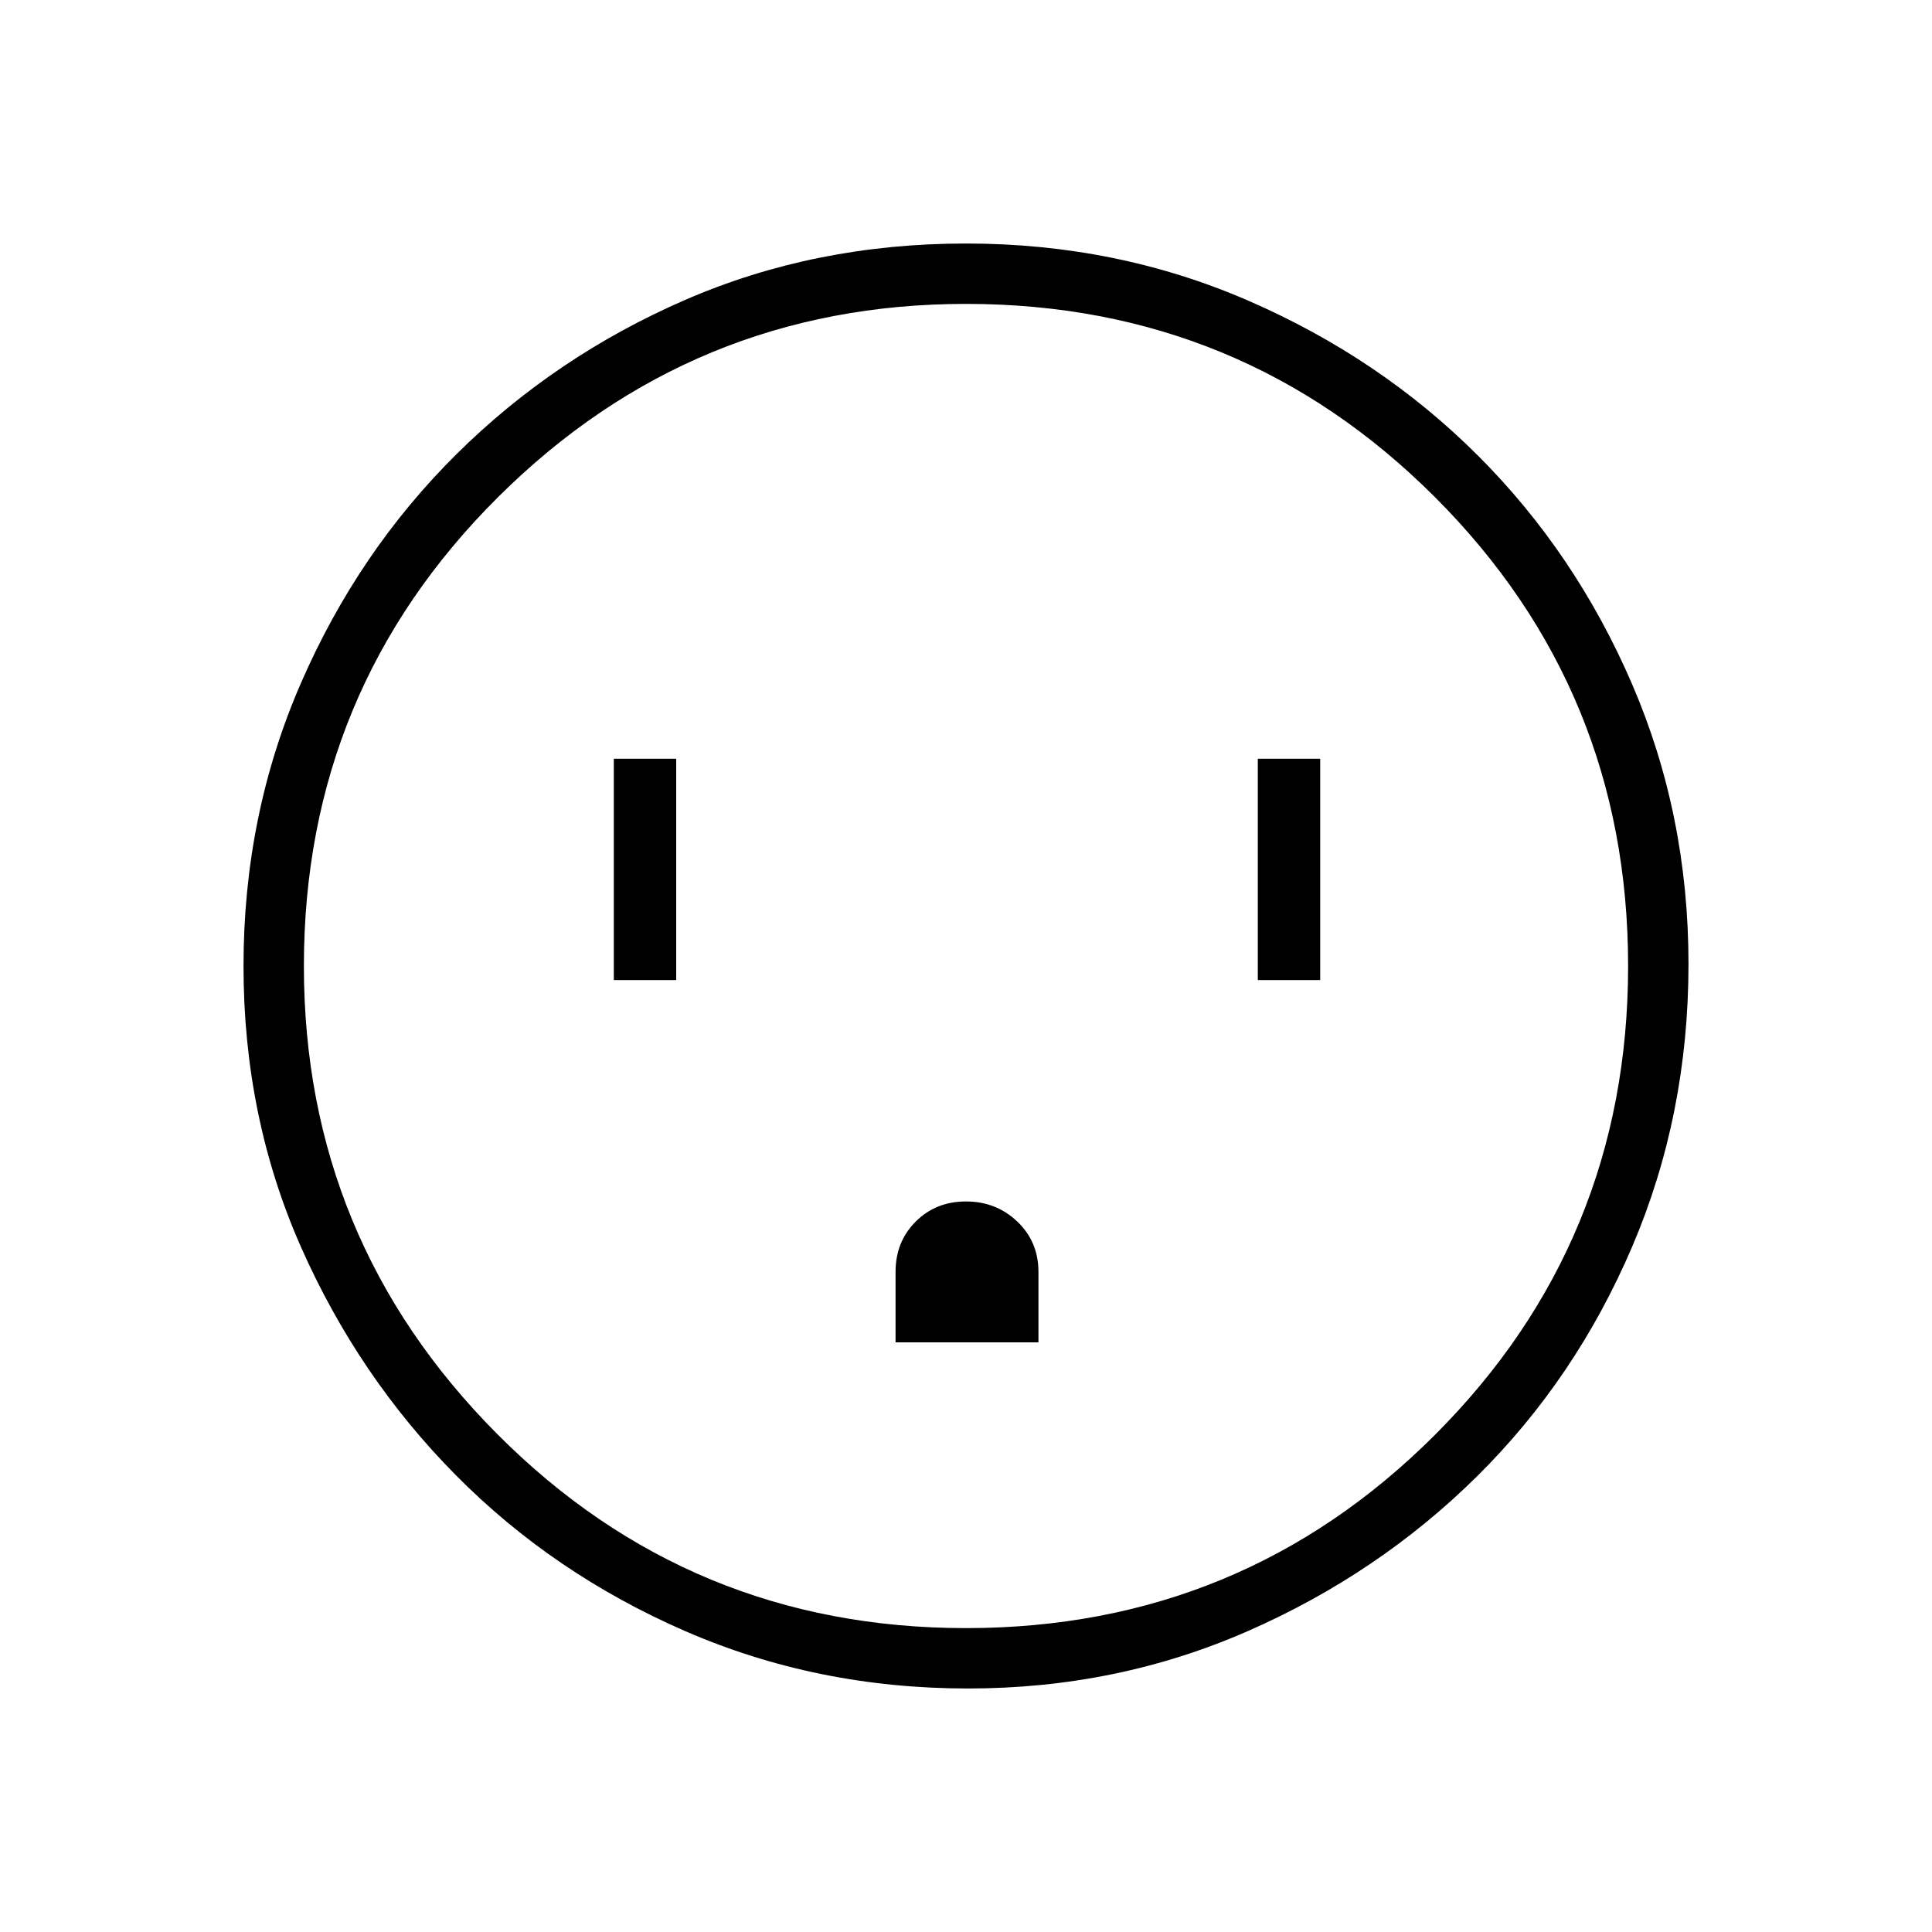 <svg xmlns="http://www.w3.org/2000/svg" height="48" width="48"><path d="M15.25 24.35h1.55v-5.5h-1.55Zm7 9h3.55V31.6q0-.75-.525-1.25T24 29.85q-.75 0-1.25.5t-.5 1.25Zm9-9h1.55v-5.5h-1.55Zm-7.2 17.6q-3.75 0-7.025-1.425-3.275-1.425-5.7-3.875-2.425-2.45-3.85-5.675Q6.05 27.75 6.05 24q0-3.75 1.425-7.025 1.425-3.275 3.875-5.7Q13.8 8.85 17.025 7.45 20.25 6.05 24 6.05q3.75 0 7.025 1.425 3.275 1.425 5.7 3.85Q39.15 13.75 40.55 17q1.4 3.25 1.4 6.95 0 3.75-1.4 7.025-1.4 3.275-3.85 5.7-2.45 2.425-5.7 3.85-3.25 1.425-6.95 1.425Zm-.05-1.5q6.85 0 11.65-4.8 4.8-4.8 4.8-11.65 0-6.85-4.8-11.65-4.8-4.8-11.65-4.8-6.8 0-11.625 4.8T7.55 24q0 6.8 4.8 11.625T24 40.45ZM24 24Z"/></svg>